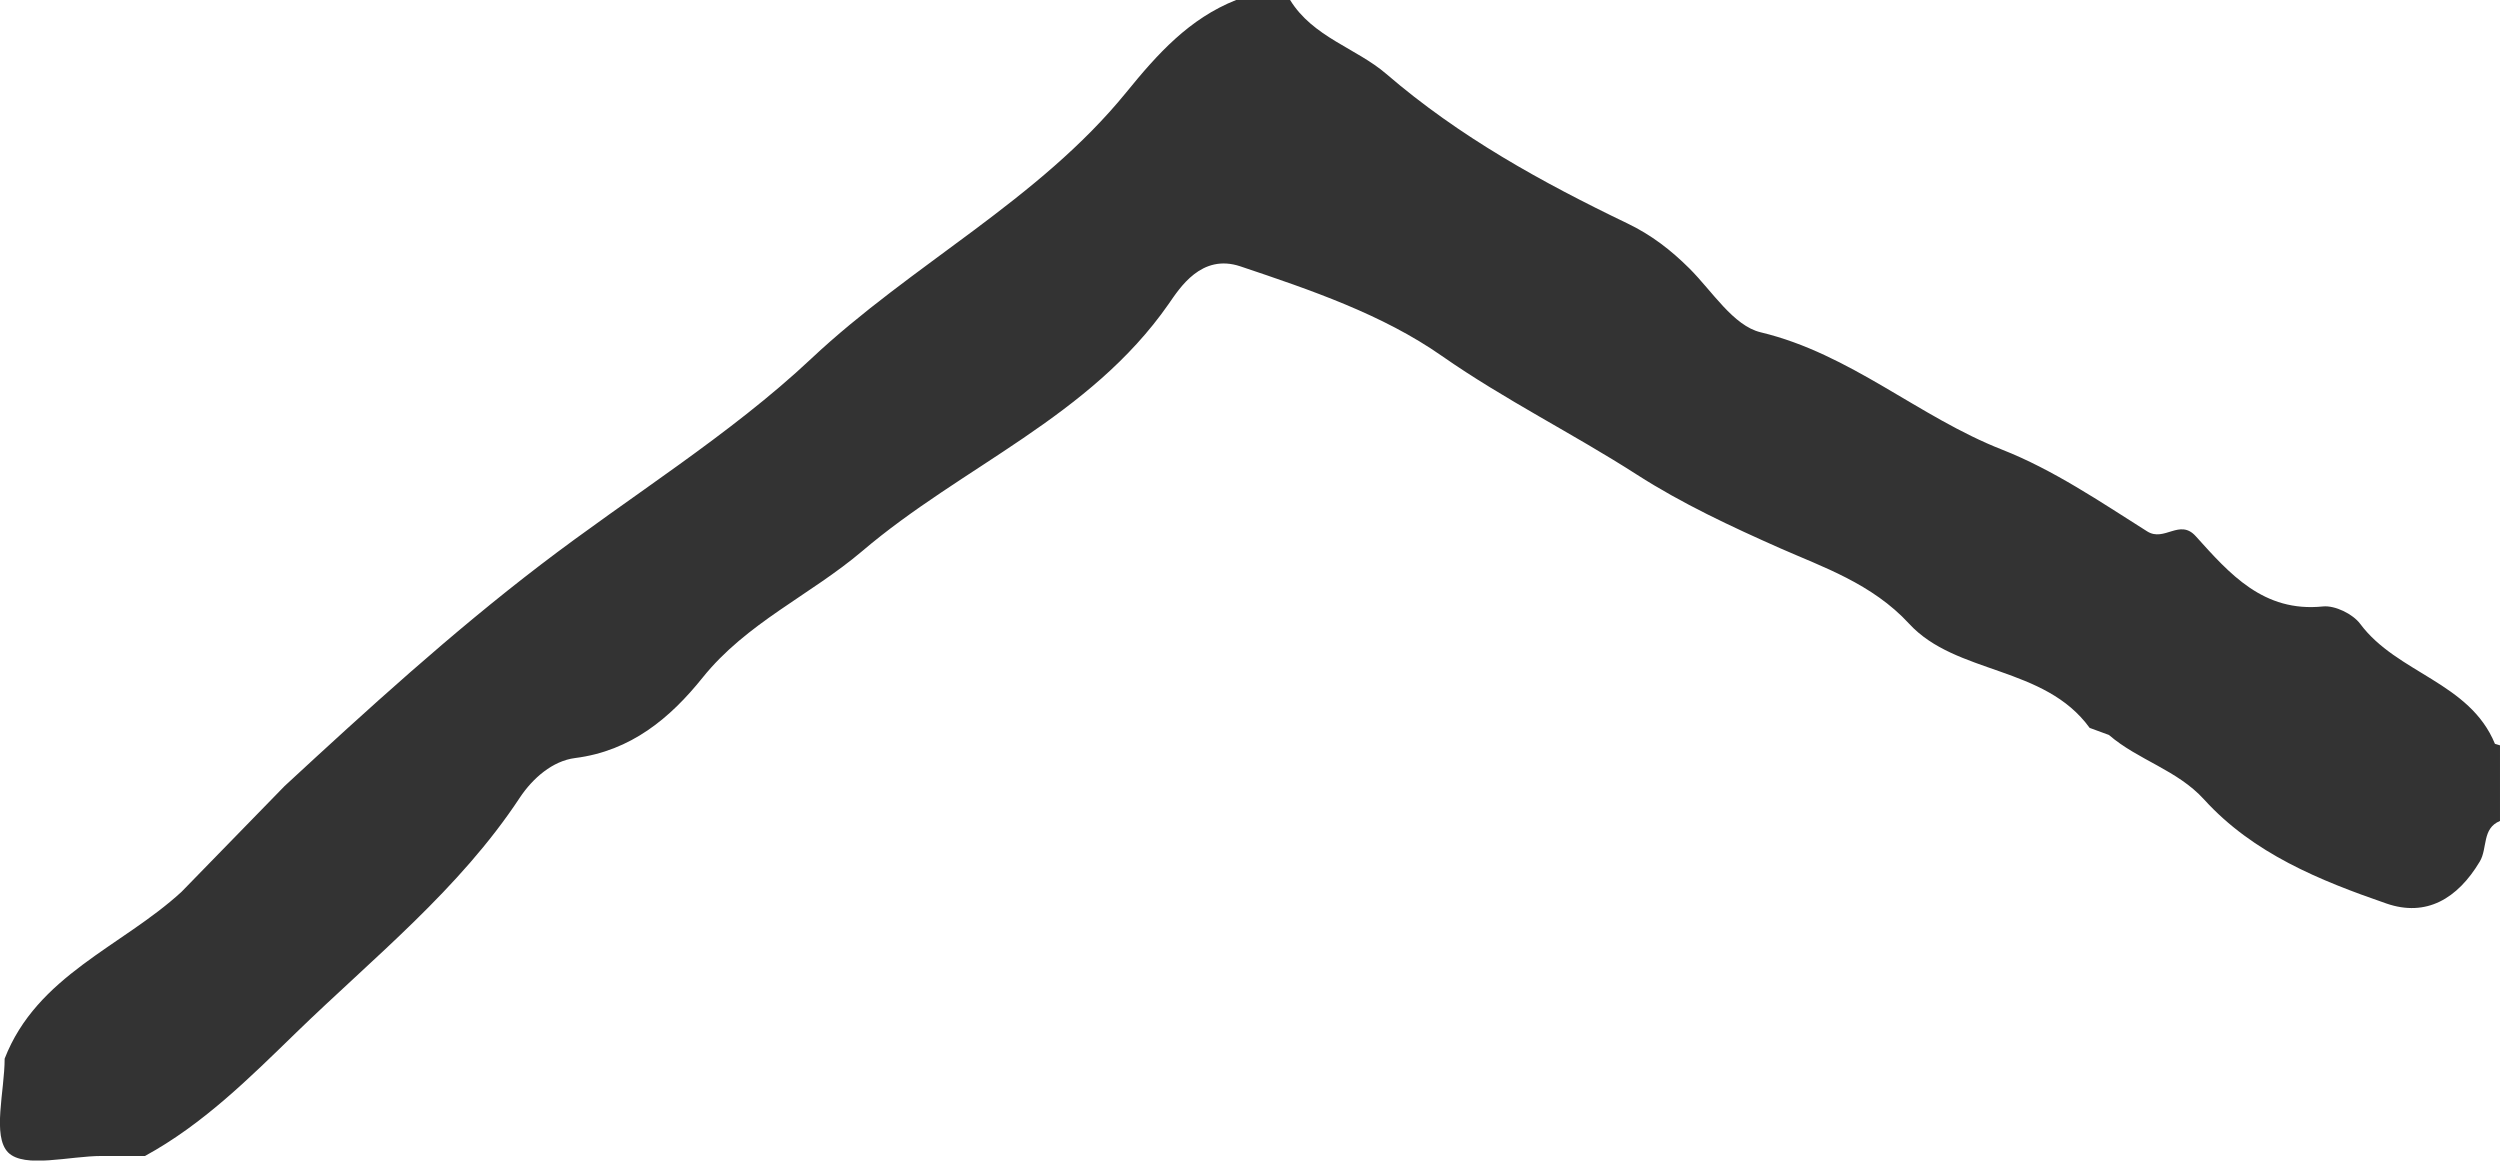 <svg xmlns="http://www.w3.org/2000/svg" width="36.067" height="16.743" viewBox="0 0 36.067 16.743"><path fill-rule="evenodd" clip-rule="evenodd" fill="#333" d="M-138.029 14.125h-3.323c-1.311.001-2.629-.077-3.931.022-1.634.124-3.254.413-4.884.591-1.363.149-2.733.23-4.098.366l-1.065.238-2.19.178c-.863.1-1.853.573-2.553.293-1.304-.519-2.247.264-3.026.754-.82.518-1.71.698-2.536 1.066-1.234.548-2.298.135-2.446-1.593.773-.847 1.856-.708 2.828-.943 1.598-.384 3.167-.887 4.763-1.278 1.313-.32 2.646-.562 3.975-.814.938-.177 1.944-.595 2.81-.405 1.548.337 2.992-.126 4.475-.195 1.59-.075 3.163-.482 4.752-.654.948-.103 1.917-.034 2.875-.04.651-.004 1.312.056 1.95-.037.25-.037.451-.411.752-.706-1.55-1.146-3.001-2.176-4.403-3.27-.745-.582-1.401-1.278-2.107-1.912-.336-.301-.695-.575-1.039-.864-.18-.15-.383-.286-.523-.469-.291-.384-.664-.645-1.037-.937-.851-.671-1.471-1.646-2.124-2.543-.072-.099.191-.613.407-.723 1.324-.673 2.013.439 2.81 1.119 2.186 1.866 4.259 3.871 6.522 5.637 1.636 1.276 3.501 2.259 5.264 3.373.864.545 1.734 1.08 2.588 1.637.612.398.527 1.035.264 1.511-.659 1.186-1.243 2.51-2.205 3.405-1.013.942-1.4 2.336-2.518 3.104-1.297.895-1.752 2.395-2.729 3.51-.732.838-1.56 1.599-2.23 2.483-.678.893-1.16 1.935-1.829 2.838-.298.402-.931.95-1.251.858-.606-.17-1.467-.271-1.644-1.139-.051-.252-.053-.589.075-.795.618-1.004 1.285-1.979 1.937-2.967l.085-.131c.238-1.312 1.145-2.252 1.764-3.356.655-1.175 1.77-1.884 2.455-2.99.662-1.066 1.434-2.067 2.108-3.128.168-.263.145-.65.232-1.094zM-92.479 17.566c.143 1.414.232 2.805 0 4.227-.119.732-.152 1.529.079 2.268.572 1.83.042 3.771.682 5.623.415 1.201-.354 1.938-1.62 1.975-.348.01-.769-.213-1.048.201h-.21c-1.072-1.449-1.155-3.201-1.203-4.855-.068-2.387.344-4.787.259-7.172-.047-1.307.1-2.604.014-3.902-.022-.332-.219-.377-.46-.393-1.941-.125-3.869-.347-5.83-.244-1.509.08-3.028.156-4.555.06-1.005-.062-2.041.105-3.05.217-1.056.115-1.829-.197-2.547-.874v-1.255c.935-1.068 2.233-.736 3.388-.807 1.417-.086 2.82-.248 4.22-.449.745-.107 1.489.052 2.208.078 1.596.061 3.152-.486 4.771-.158.495.102 1.118.031 1.676.029.814-.004.938-.945 1.015-1.502.384-2.826.598-5.675.964-8.504.115-.895.518-1.753.793-2.626.229-.728.899-.752 1.48-.916.276-.078.637.167.836-.215h.418c1.07.69.853 2.094 1.63 2.979.183.208.682.62.414 1.075-.49.831-.802 1.883-1.895 2.131-.664.149-.737.488-.805 1.08-.209 1.859-.655 3.684-.78 5.564-.066.984.233 1.439 1.241 1.27.63-.105 1.27-.09 1.896-.131.81-.055 1.643.285 2.398-.022.691-.282 1.222-.376 1.923.06 1.403.873 3.026.608 4.584.662.751.027 1.503.125 2.243.257.271.048.623.194.538.622-.138.697.275 1 .844 1.197v.837c-1.492 1.521-3.426 1.145-5.255 1.223-.606-.914-1.645-.822-2.52-.988-2.494-.469-5.022-.689-7.564-.65"/><g><path fill="#333" d="M-40.262 10.439h.483c.532.845 1.192 1.255 2.151.627.37-.242.809-.208 1.167-.119 2.164.534 4.339-.491 6.54.164 1.01.3 2.178.217 3.327-.115 1.045-.303 2.214.287 3.271.371 1.481.118 2.23 1.035 3.236 1.728l.118.003v.967c-.186.797-.716 1.05-1.5 1.15-.974.125-2.074-.1-2.849.782h-4.832c-1.115-.555-2.374-.717-3.536-.668-1.785.075-3.555-.054-5.33-.061-1.927-.007-3.865.129-5.774-.049-1.396-.131-2.755.037-4.13.049-.871.007-1.79.264-2.587.17-1.957-.23-4.174-.043-5.462-2.098v-1.45c.477-.274 1.017-.479 1.415-.839.806-.726 1.896.01 2.692-.611h4.35c.315.428.771.441 1.253.504 1.056.135 2.08-.183 3.155-.098.896.071 2.014.465 2.842-.407z"/><path clip-rule="evenodd" d="M-40.262 10.439c-.828.872-1.946.478-2.84.406-1.075-.085-2.1.232-3.155.098-.481-.062-.938-.076-1.253-.504" fill="none"/></g><path fill-rule="evenodd" clip-rule="evenodd" fill="#333" d="M.067 15.273c.466-1.2 1.691-1.617 2.55-2.405l1.489-1.528c1.194-1.104 2.401-2.204 3.691-3.19 1.3-.995 2.732-1.872 3.905-2.974 1.456-1.368 3.279-2.286 4.546-3.843.454-.559.909-1.064 1.585-1.333h.779c.33.537.956.695 1.386 1.065 1.058.911 2.247 1.565 3.482 2.159.347.167.626.384.892.648.33.329.635.828 1.029.922 1.298.311 2.277 1.22 3.483 1.693.738.29 1.415.751 2.093 1.179.248.157.468-.188.7.069.489.542.976 1.103 1.837 1.014.173-.017.429.108.536.251.531.714 1.579.841 1.944 1.731l.073.022v1.091c-.263.107-.177.395-.292.586-.321.537-.773.803-1.346.605-.964-.333-1.923-.722-2.631-1.501-.389-.428-.951-.567-1.373-.931l-.278-.102c-.652-.9-1.927-.767-2.604-1.502-.534-.581-1.261-.824-1.855-1.087-.714-.316-1.424-.648-2.072-1.064-.923-.593-1.906-1.079-2.813-1.712-.857-.6-1.895-.953-2.907-1.293-.565-.19-.877.314-1.038.545-1.136 1.63-2.981 2.338-4.418 3.562-.749.636-1.671 1.036-2.306 1.829-.463.577-1.029 1.055-1.837 1.157-.324.041-.611.29-.798.572-.874 1.325-2.106 2.302-3.228 3.391-.678.659-1.342 1.32-2.179 1.778h-.623c-.468 0-1.117.183-1.352-.051-.232-.236-.05-.886-.05-1.353z"/></svg>